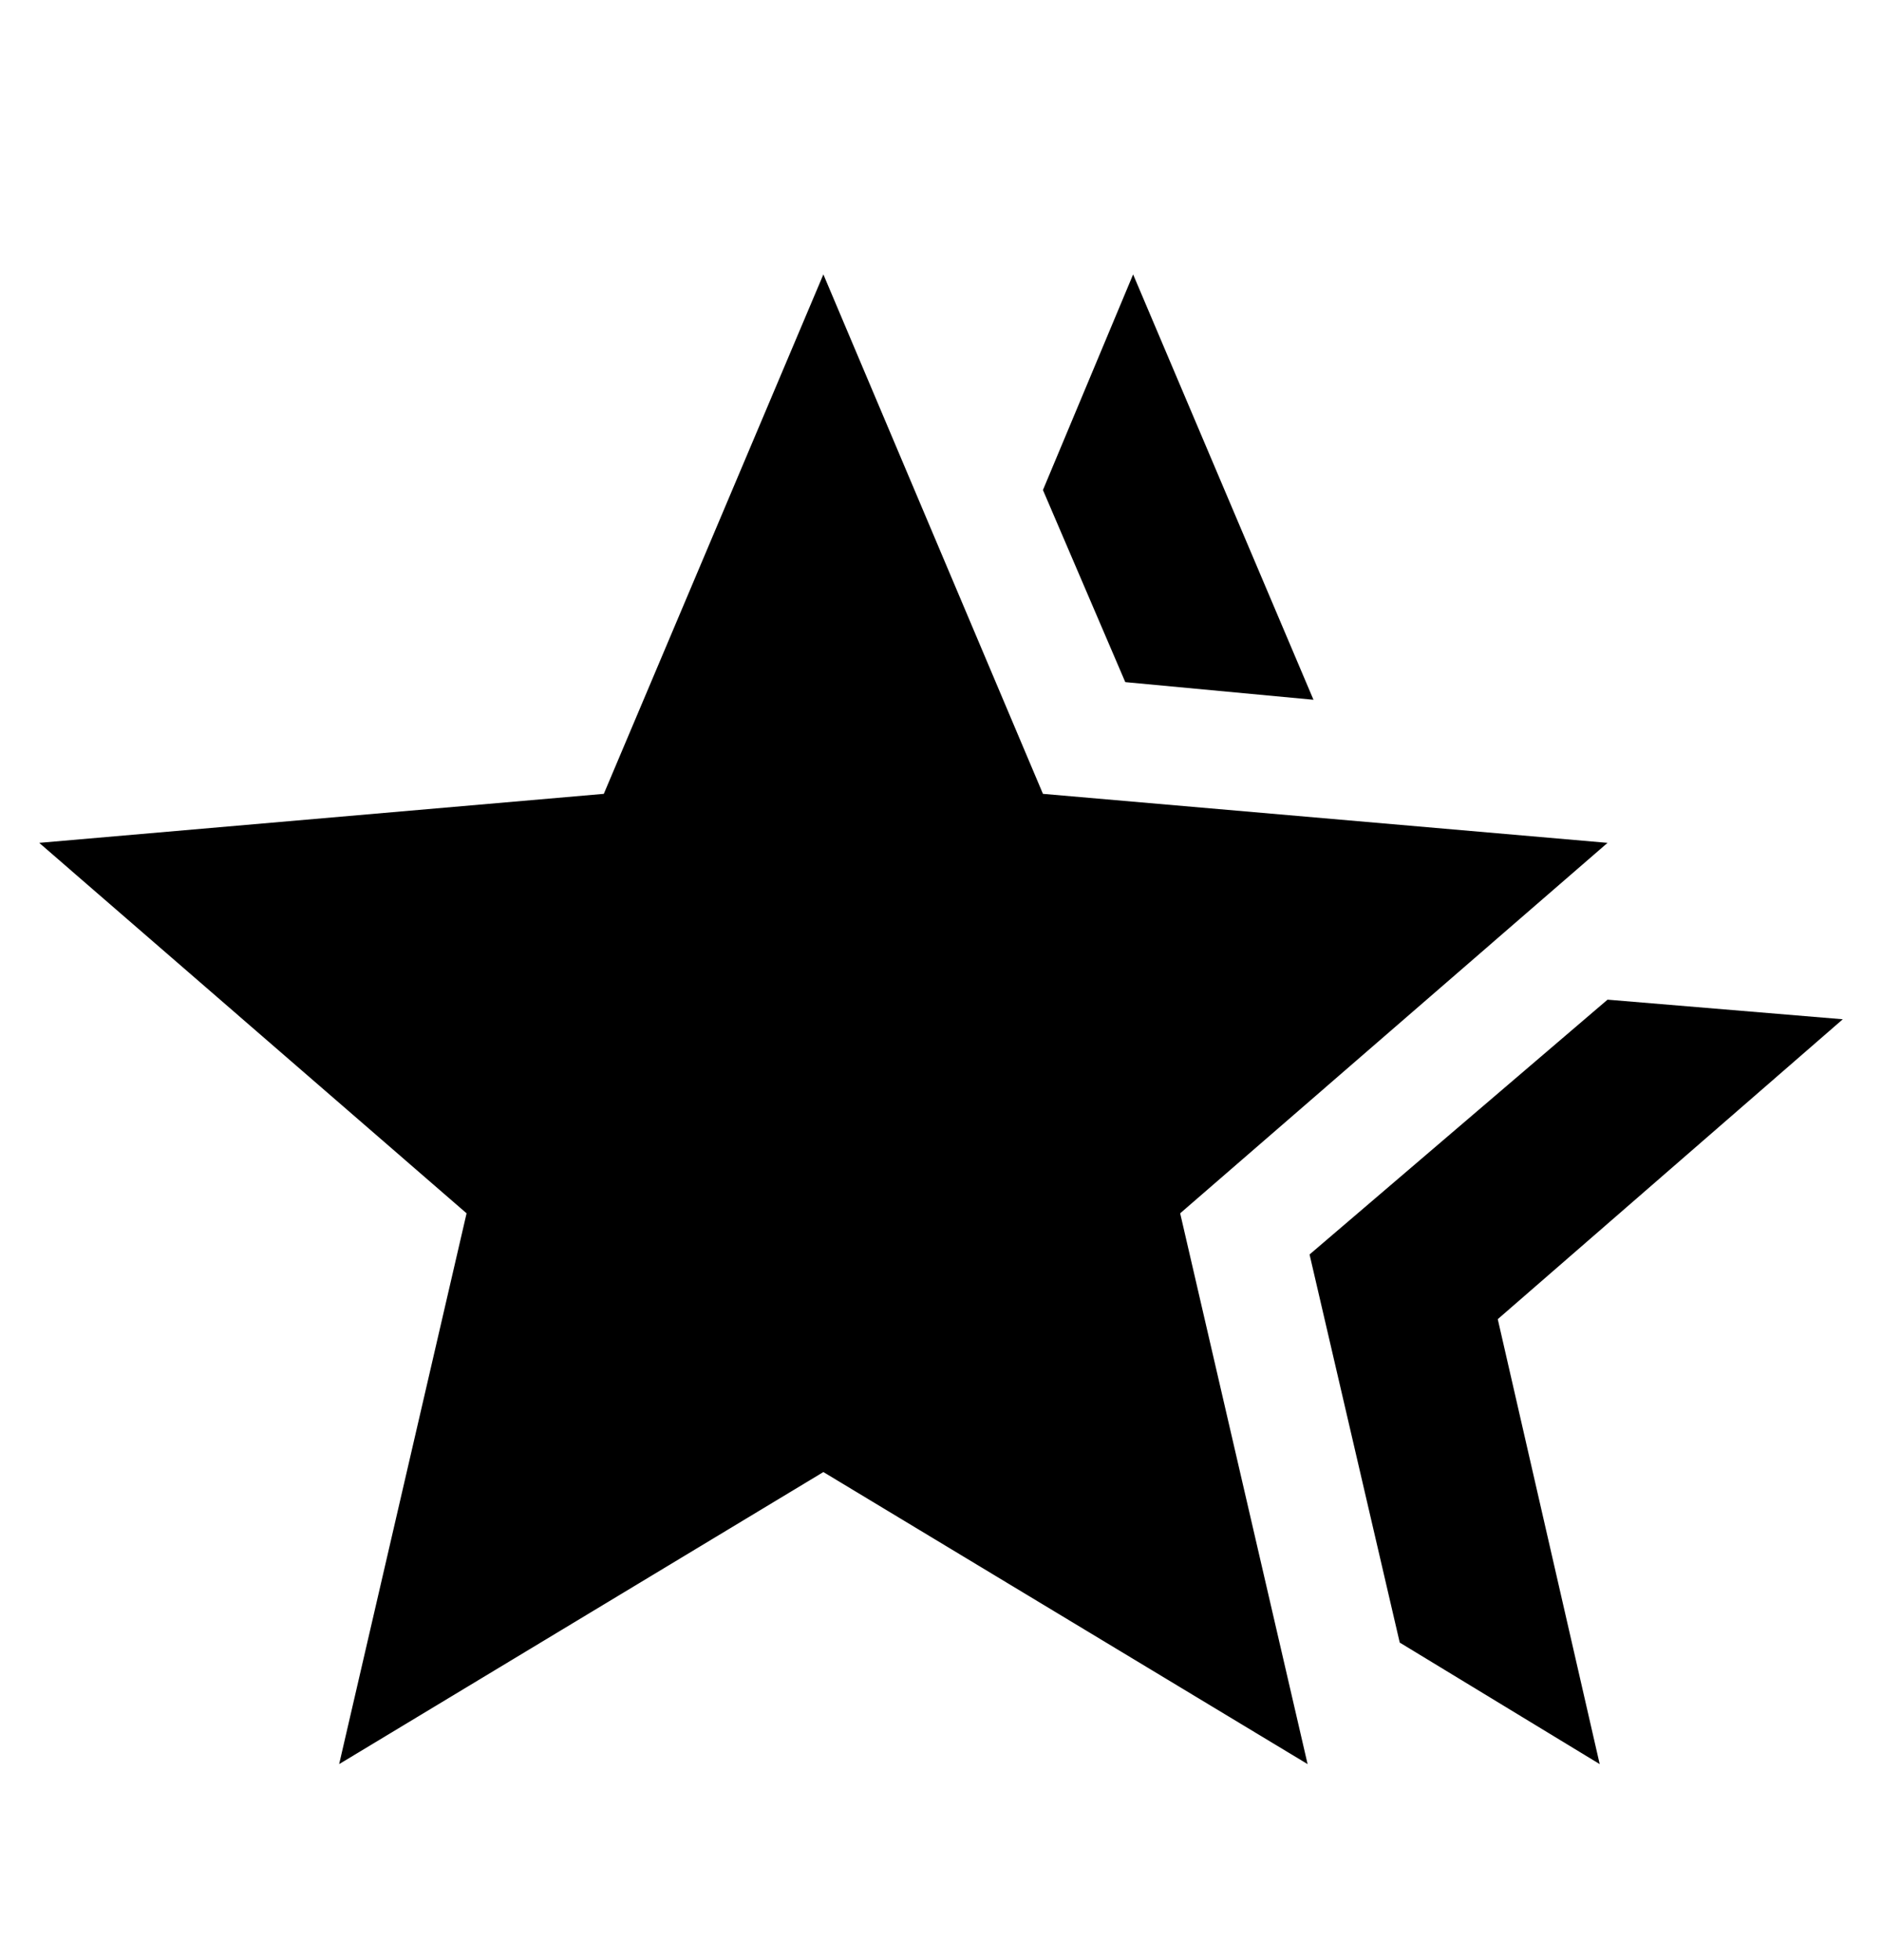<svg width="24" height="25" viewBox="0 0 24 25" fill="none" xmlns="http://www.w3.org/2000/svg">
<path d="M16.7 16L20.5 12.75L23.5 13L19.1 16.825L20.4 22.5L17.85 20.95L16.7 16ZM14.35 8.7L13.3 6.25L14.45 3.5L16.75 8.925L14.35 8.7ZM4.325 22.5L5.95 15.475L0.5 10.75L7.7 10.125L10.5 3.5L13.3 10.125L20.5 10.75L15.05 15.475L16.675 22.5L10.5 18.775L4.325 22.5Z" fill="black"/>
</svg>

